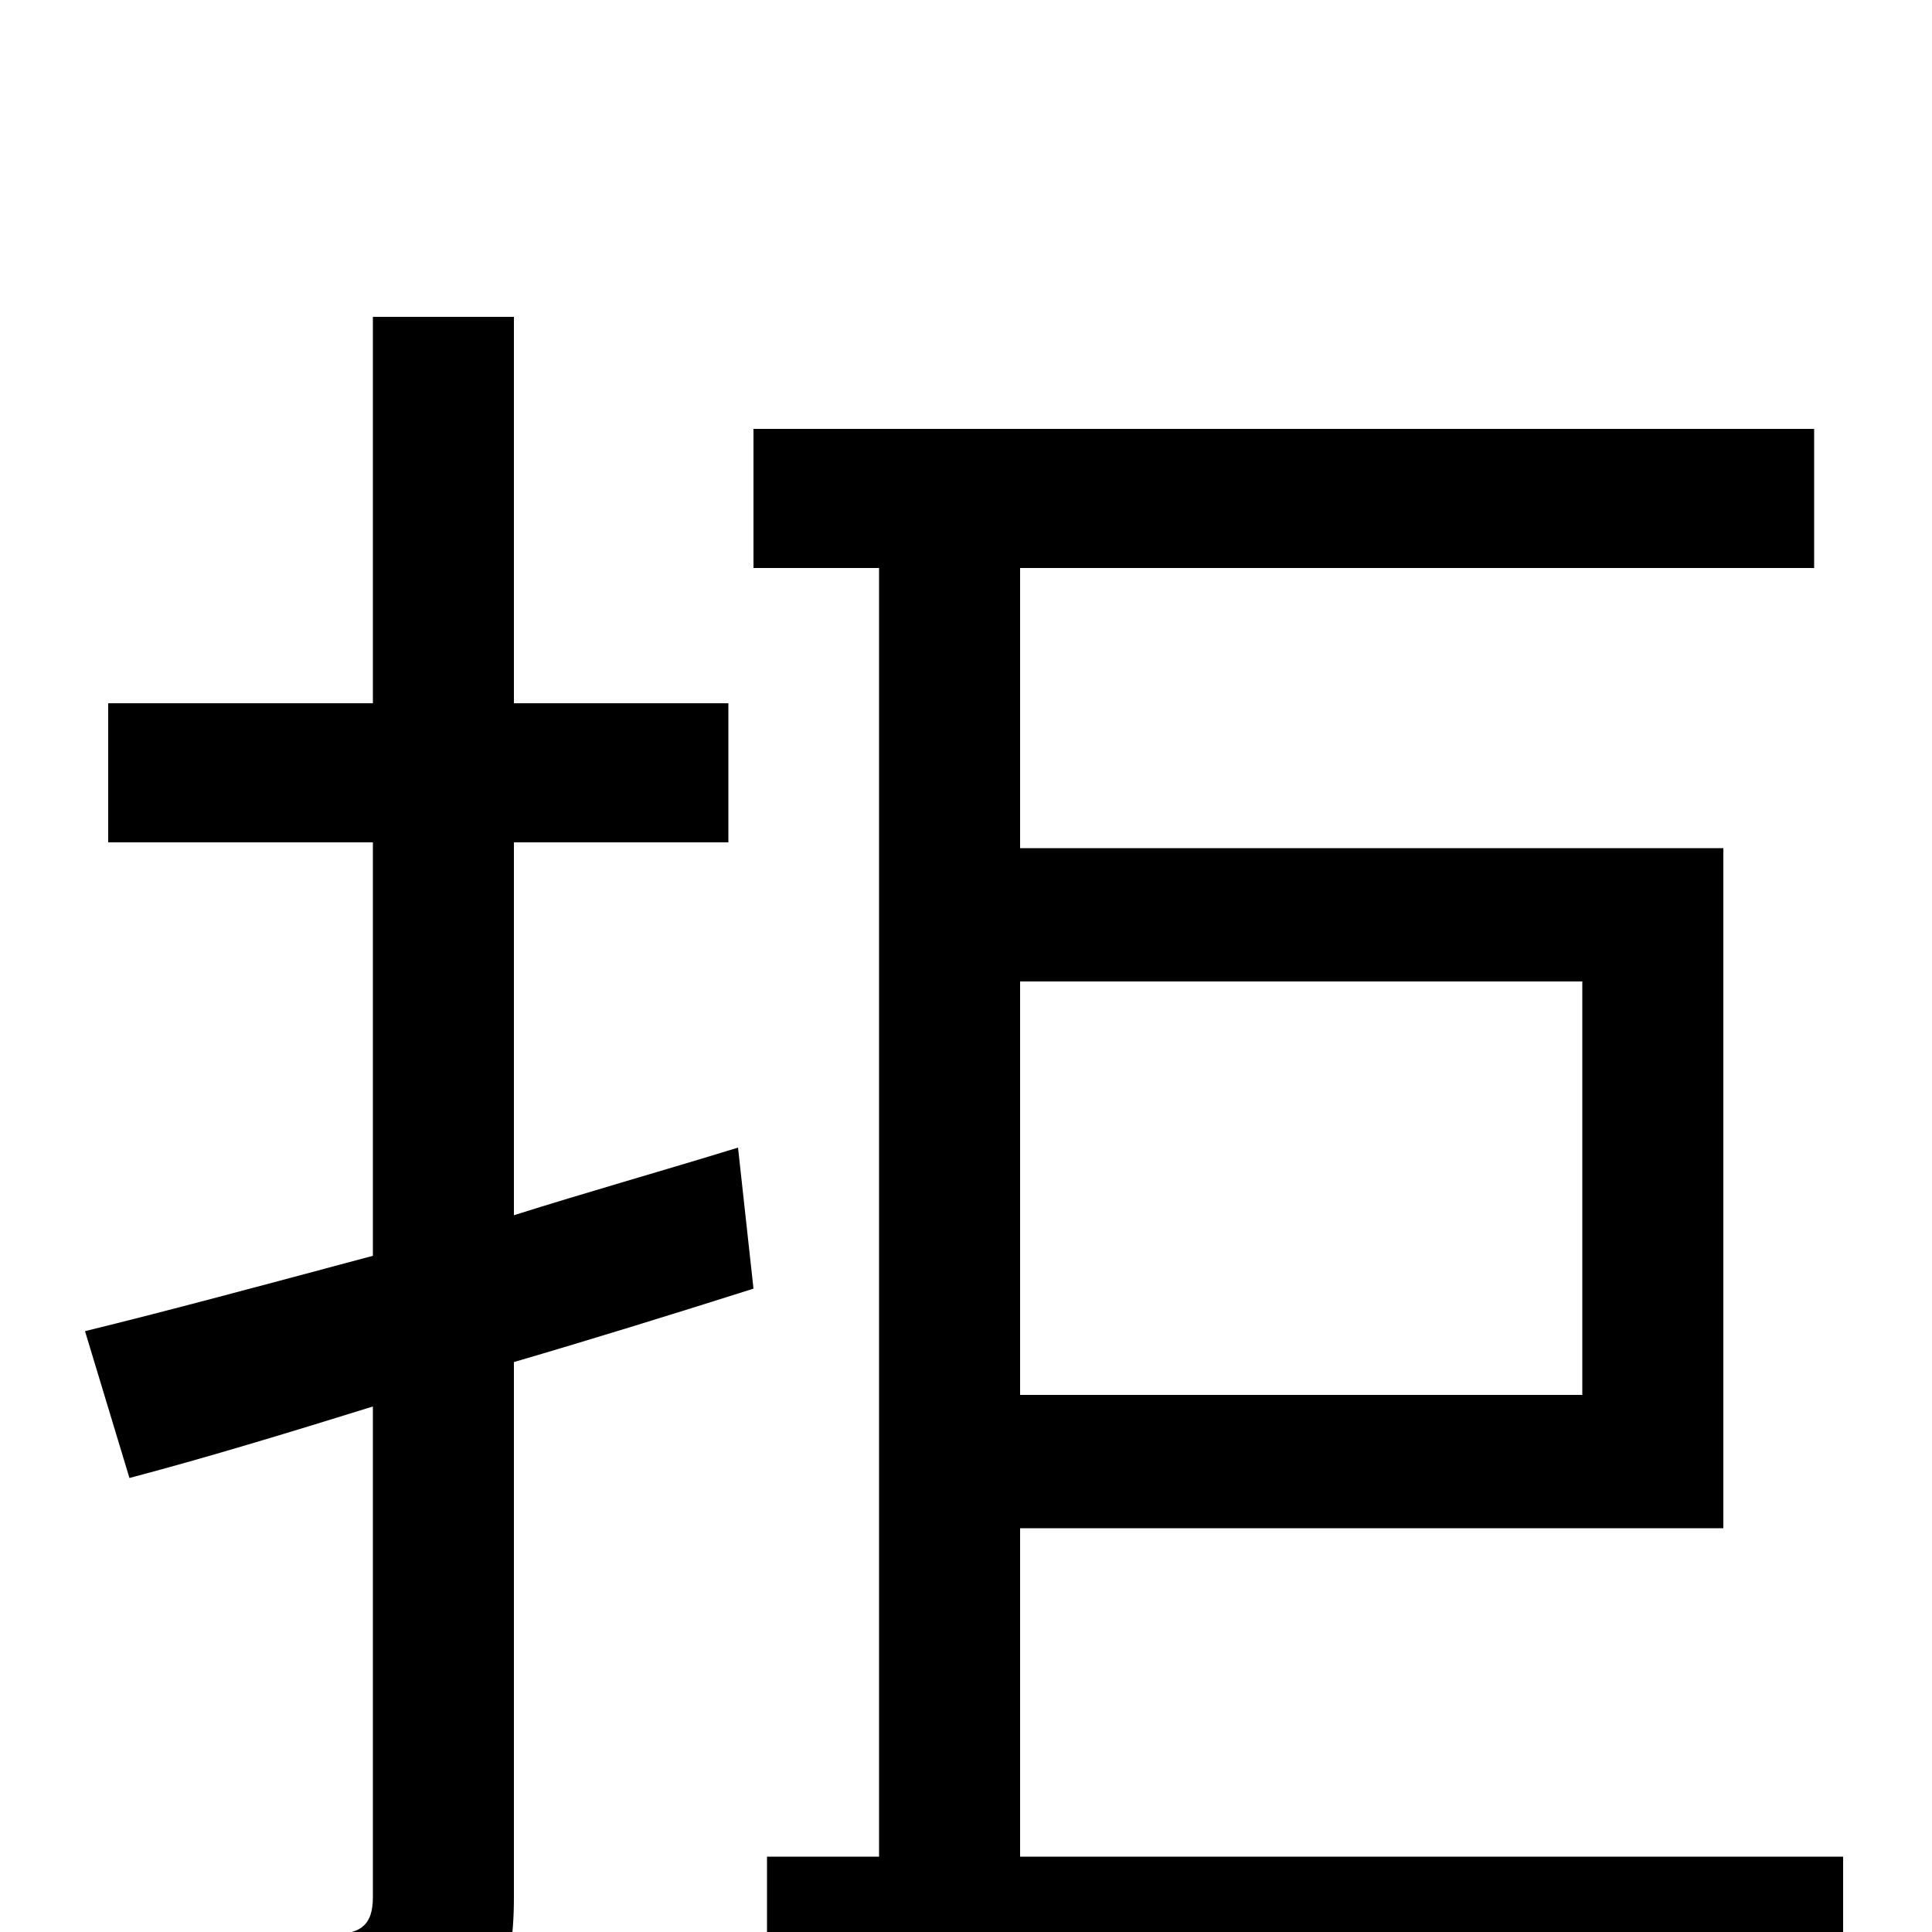 <svg xmlns="http://www.w3.org/2000/svg" viewBox="0 -1000 1000 1000">
	<path fill="#000000" d="M382 -406C343 -394 304 -383 266 -371V-564H377V-636H266V-836H193V-636H56V-564H193V-350C137 -335 85 -321 44 -311L67 -235C105 -245 148 -258 193 -272V-18C193 -4 187 1 173 1C161 1 118 2 70 0C80 20 91 51 94 70C163 70 204 68 230 56C255 45 266 25 266 -18V-295C307 -307 349 -320 390 -333ZM819 -492V-278H528V-492ZM528 -39V-209H892V-561H528V-706H939V-778H390V-706H455V-39H397V34H954V-39Z"/>
</svg>